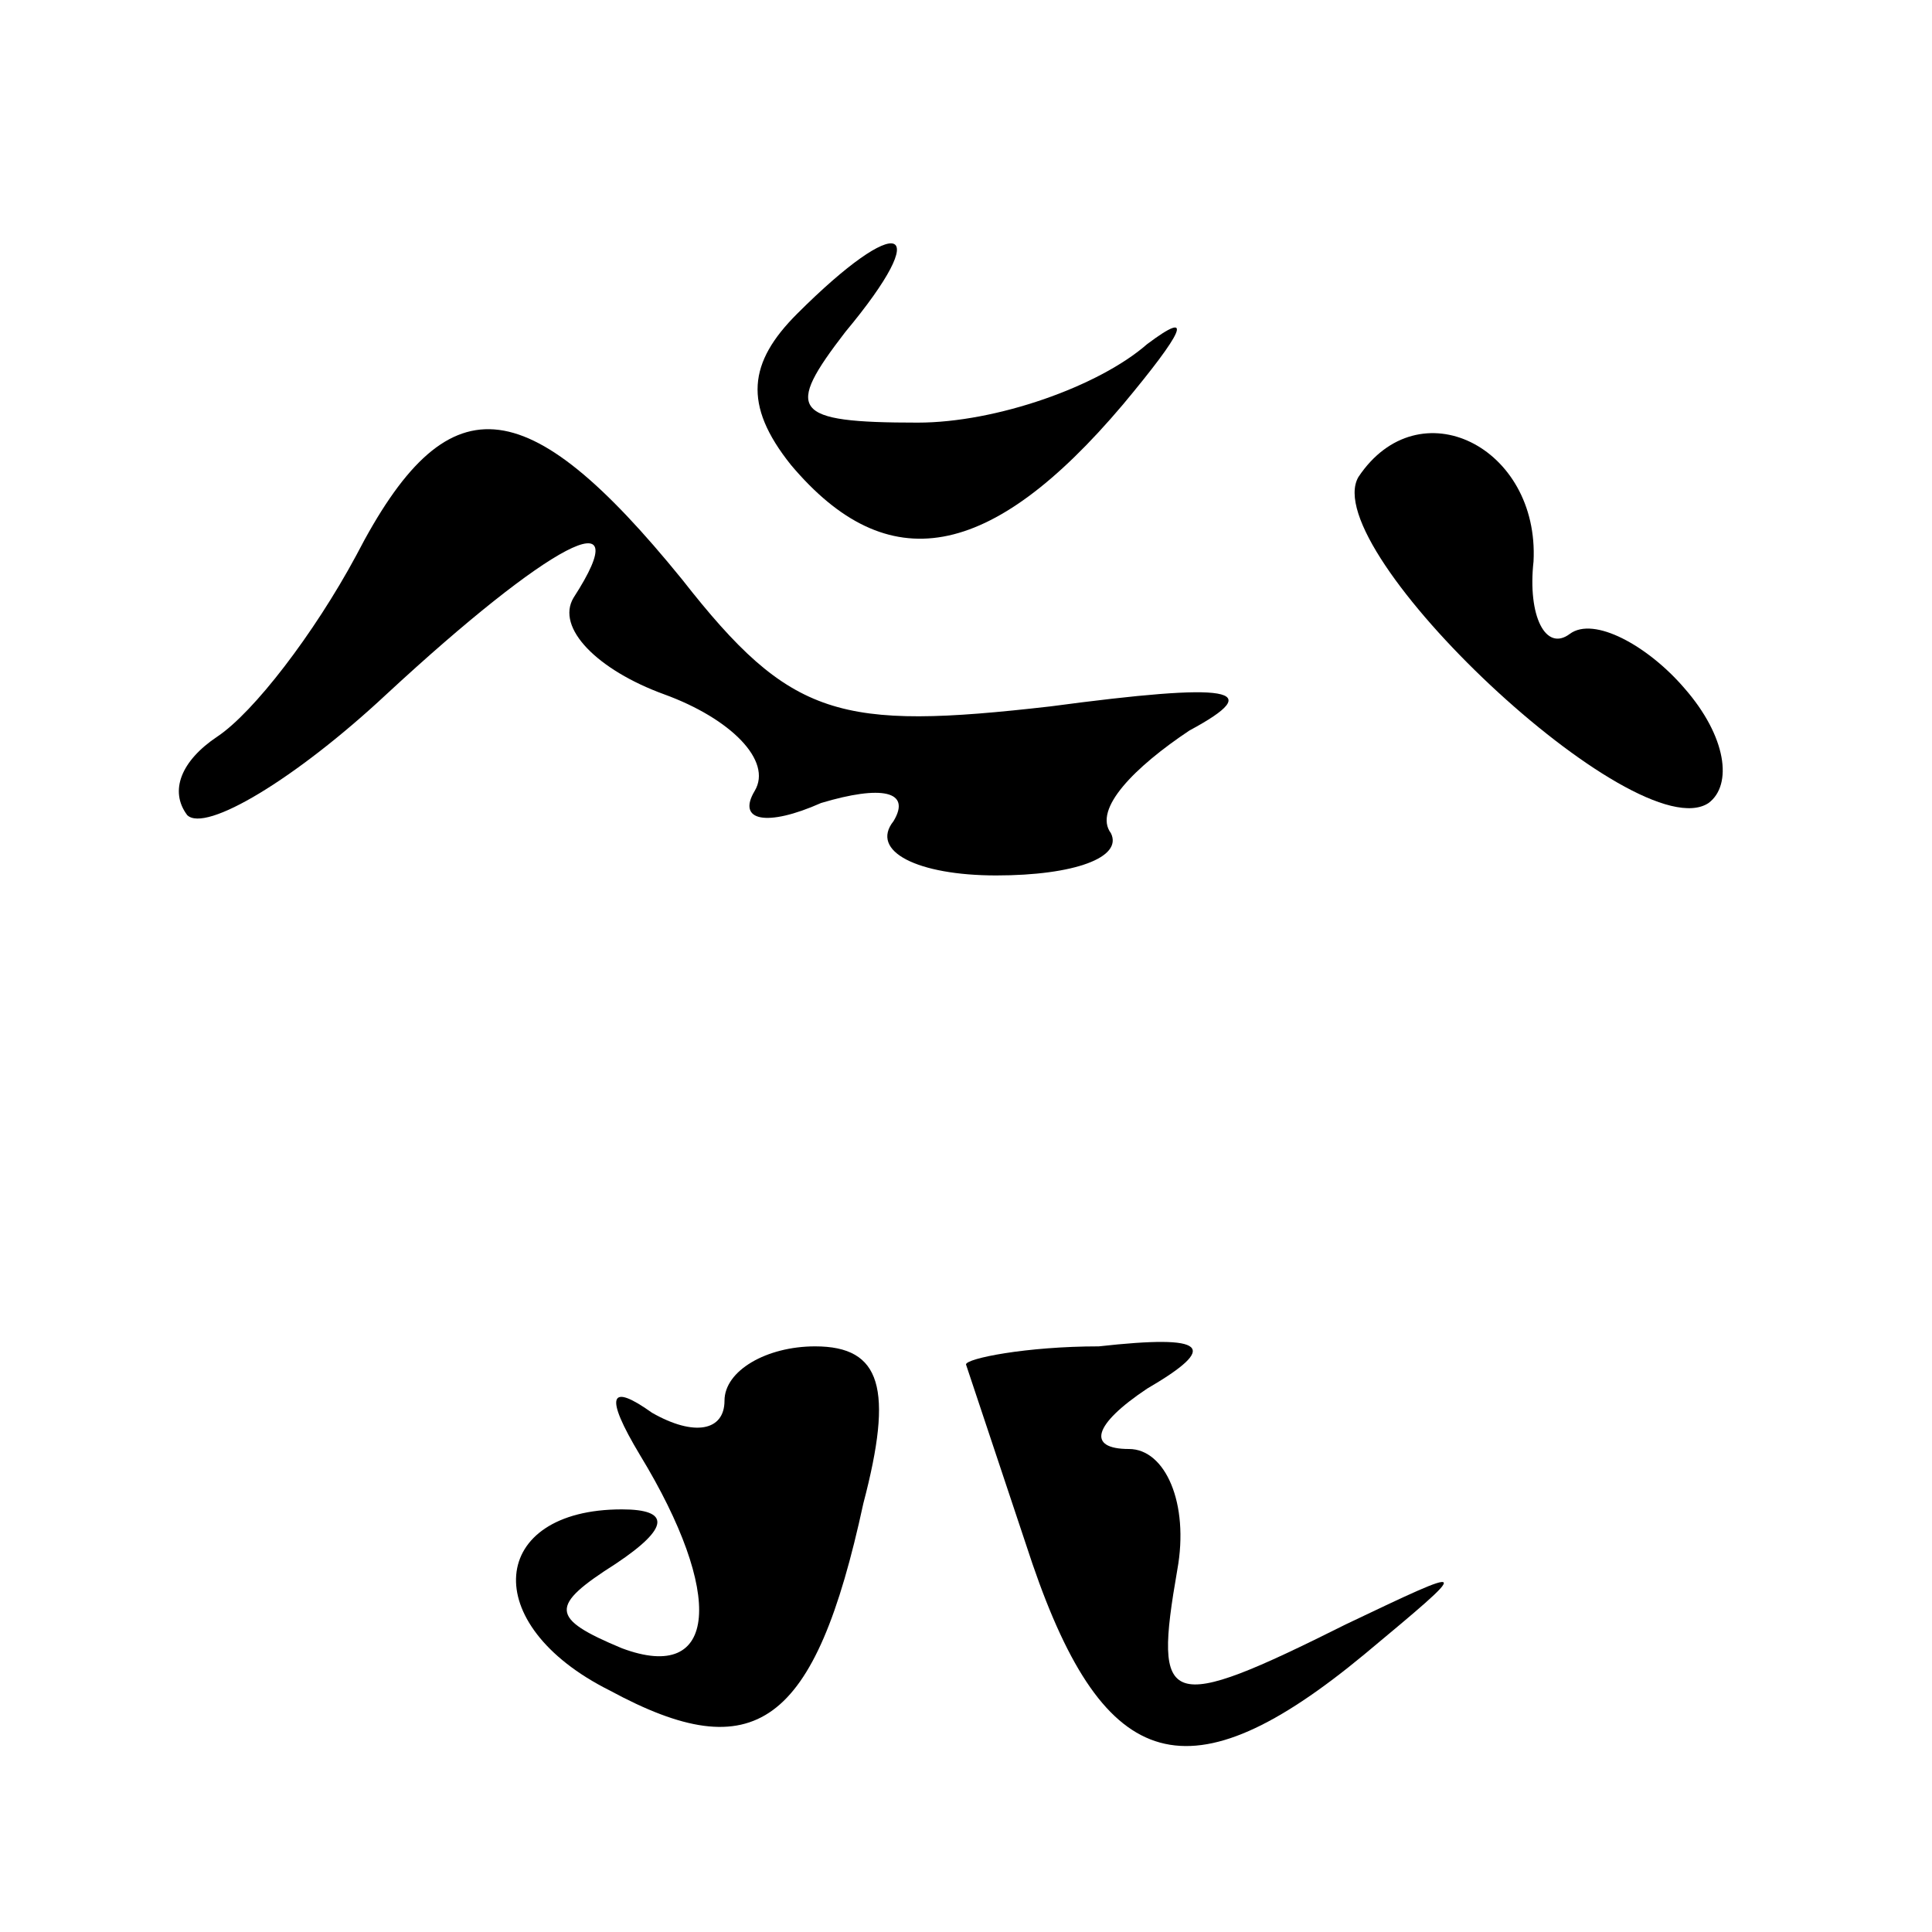 <?xml version="1.0" standalone="no"?>
<!DOCTYPE svg PUBLIC "-//W3C//DTD SVG 20010904//EN"
 "http://www.w3.org/TR/2001/REC-SVG-20010904/DTD/svg10.dtd">
<svg version="1.0" xmlns="http://www.w3.org/2000/svg"
 width="32pt" height="32pt" viewBox="0 0 32 32"
 preserveAspectRatio="xMidYMid meet">
<g transform="translate(0,32) scale(0.1,-0.1)"
fill="#000000" stroke="none">
<path fill="#000000" stroke="none" d="M132 268 c-8 -8 -9 -15 -1 -25 16 -19
33 -16 55 10 10 12 12 16 4 10 -8 -7 -25 -13 -38 -13 -21 0 -22 2 -12 15 15
18 9 20 -8 3z"/>
<path fill="#000000" stroke="none" d="M59 228 c-7 -13 -17 -26 -23 -30 -6 -4
-8 -9 -5 -13 3 -3 18 6 33 20 27 25 42 33 31 16 -3 -5 4 -12 15 -16 11 -4 18
-11 15 -16 -3 -5 2 -6 11 -2 10 3 15 2 12 -3 -4 -5 4 -9 17 -9 13 0 21 3 19 7
-3 4 4 11 13 17 13 7 7 8 -23 4 -35 -4 -43 -2 -61 21 -26 32 -39 33 -54 4z"/>
<path fill="#000000" stroke="none" d="M225 241 c-7 -12 46 -62 58 -54 4 3 3
11 -4 19 -6 7 -15 12 -19 9 -4 -3 -7 3 -6 12 1 19 -19 29 -29 14z"/>
<path fill="#000000" stroke="none" d="M120 88 c0 -5 -5 -6 -12 -2 -7 5 -8 3
-2 -7 14 -23 13 -38 -3 -32 -12 5 -12 7 -1 14 9 6 9 9 1 9 -22 0 -24 -19 -2
-30 24 -13 34 -6 42 31 5 19 3 26 -8 26 -8 0 -15 -4 -15 -9z"/>
<path fill="#000000" stroke="none" d="M160 94 c0 0 5 -15 11 -33 12 -35 26
-39 55 -15 18 15 18 15 -3 5 -30 -15 -32 -14 -28 9 2 11 -2 20 -8 20 -7 0 -6
4 3 10 12 7 10 9 -8 7 -12 0 -22 -2 -22 -3z"/>
</g>
</svg>
